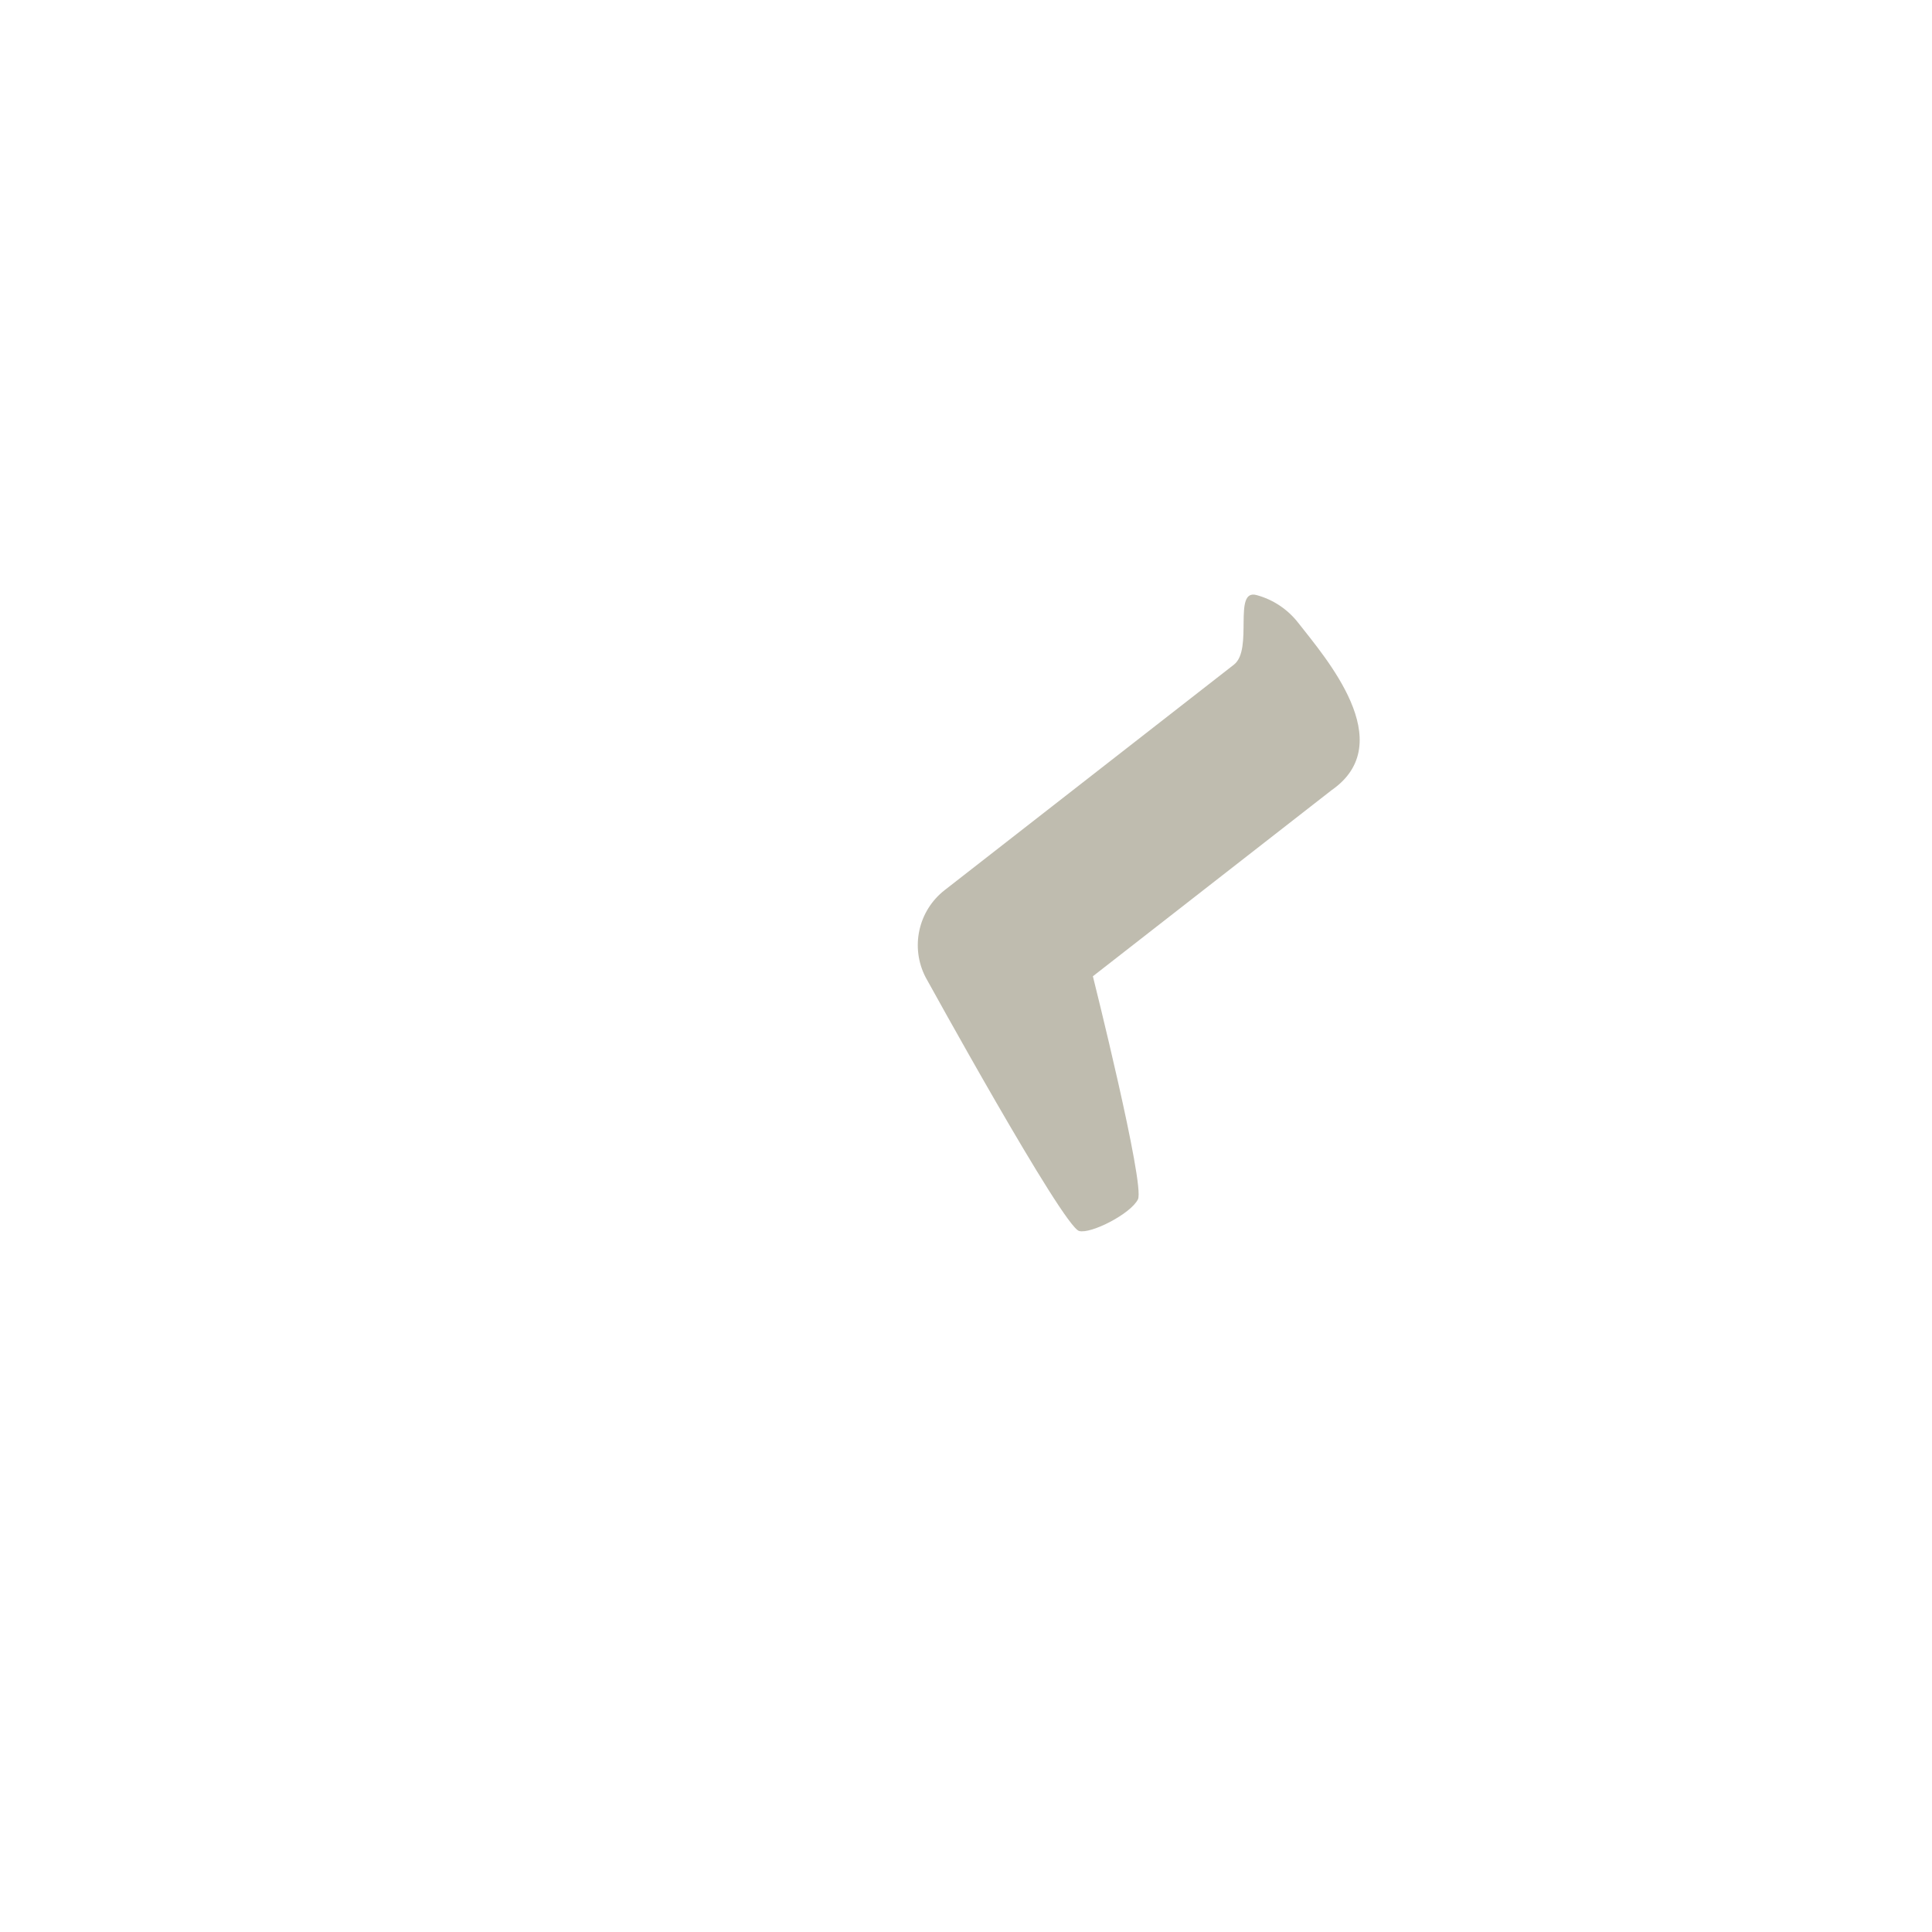 <?xml version="1.0" encoding="iso-8859-1"?>
<!-- Generator: Adobe Illustrator 18.1.1, SVG Export Plug-In . SVG Version: 6.00 Build 0)  -->
<!DOCTYPE svg PUBLIC "-//W3C//DTD SVG 1.1//EN" "http://www.w3.org/Graphics/SVG/1.1/DTD/svg11.dtd">
<svg version="1.1" xmlns="http://www.w3.org/2000/svg" xmlns:xlink="http://www.w3.org/1999/xlink" x="0px" y="0px"
	 viewBox="0 0 512 512" enable-background="new 0 0 512 512" xml:space="preserve">
<g id="Layer_10">
	<path fill="#BFBCAF" d="M344.057,165.07c-2.816-3.613-6.637-6.161-11.047-7.368c-6.387-1.748-0.78,14.361-5.998,18.429
		l-75.096,58.539l-1.562,1.214c-7.031,5.473-9.156,15.194-5.053,23.114c0,0,36.348,66.042,40.68,67.228
		c3.099,0.848,13.684-4.541,15.589-8.395c1.906-3.854-11.944-59.111-11.944-59.111l63.3-49.344
		C371.002,196.786,351.202,174.236,344.057,165.07z"/>
</g>
<g id="Layer_1">
</g>
</svg>

